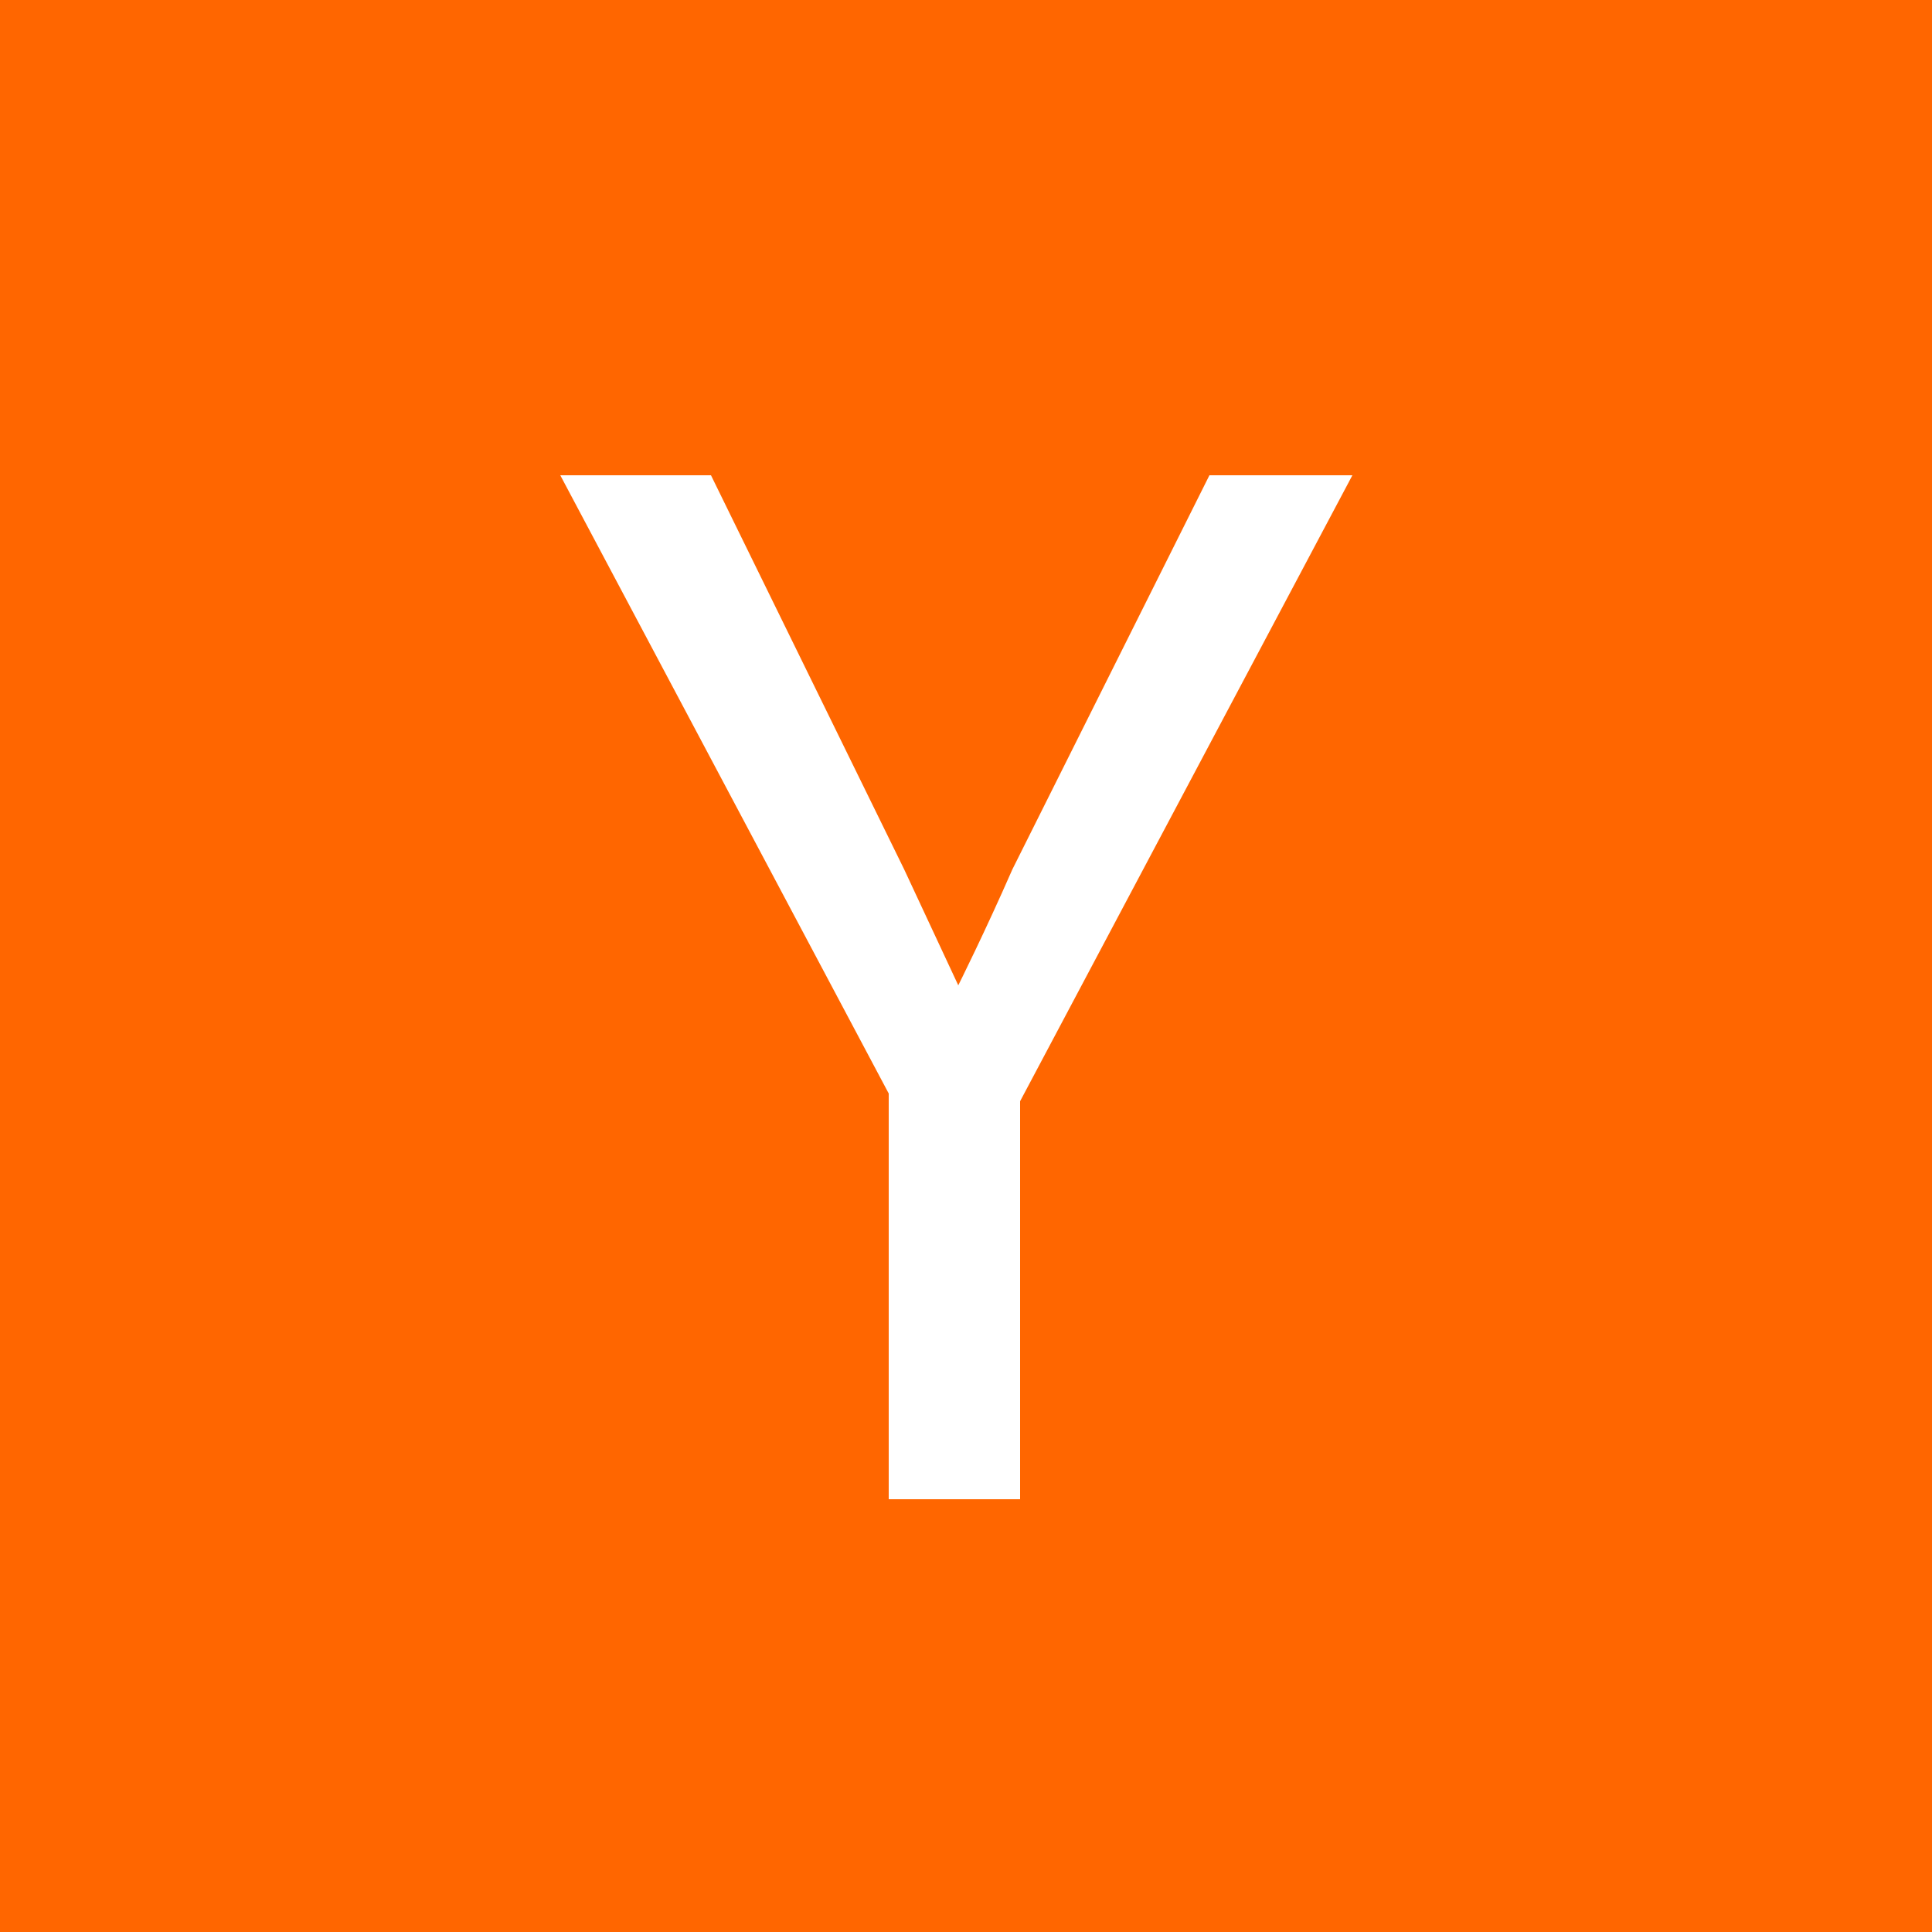 <svg id="Layer_1" data-name="Layer 1" xmlns="http://www.w3.org/2000/svg" viewBox="0 0 50 50"><defs><style>.cls-1{fill:#f60;}.cls-2{fill:#fff;}</style></defs><title>Artboard 1</title><rect class="cls-1" width="50" height="50"/><path class="cls-2" d="M14.5,12.3h3.9l5,10.2,1.4,3s.7-1.4,1.4-3l5.1-10.2H35L26.4,28.5V38.8H23V28.3Z"/></svg>
